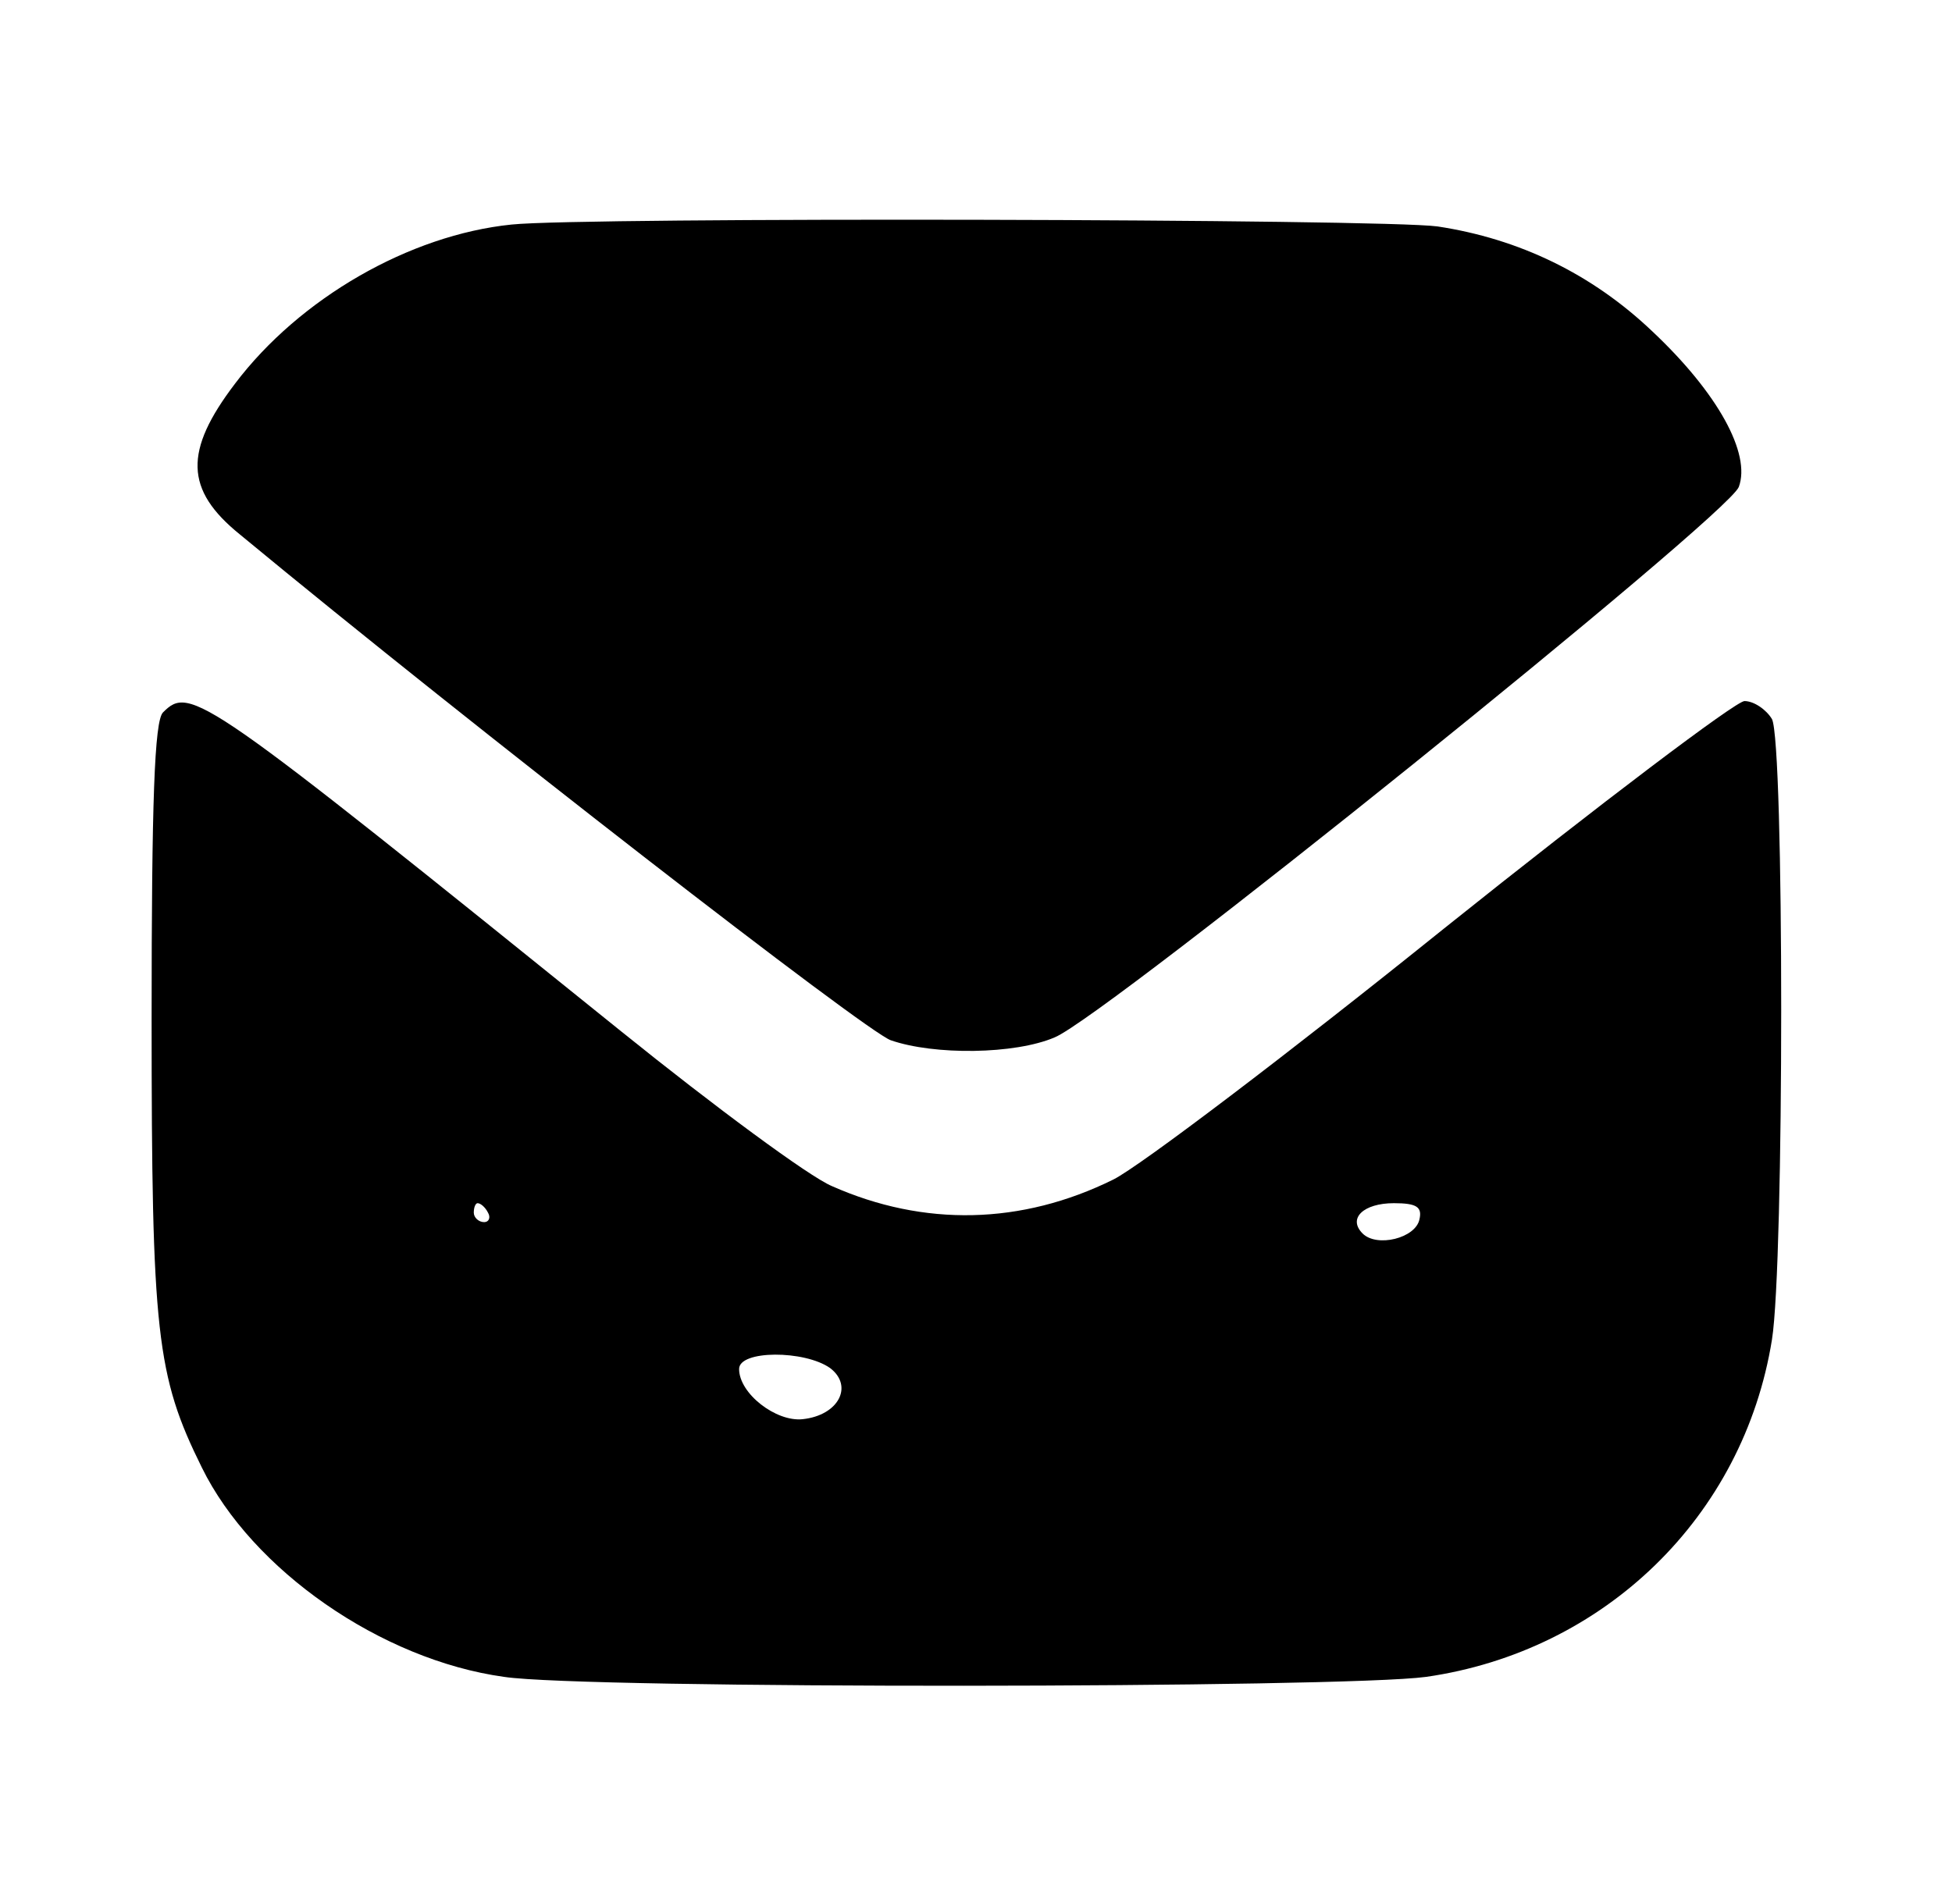 <?xml version="1.0" standalone="no"?>
<!DOCTYPE svg PUBLIC "-//W3C//DTD SVG 20010904//EN"
 "http://www.w3.org/TR/2001/REC-SVG-20010904/DTD/svg10.dtd">
<svg version="1.0" xmlns="http://www.w3.org/2000/svg"
 width="206pt" height="201pt" viewBox="0 0 206 201"
 preserveAspectRatio="xMidYMid meet">

<g transform="translate(0,201) scale(0.1,-0.1)"
fill="#000000" stroke="none">
<path d="M540 1773 c-108 -11 -224 -78 -292 -168 -54 -71 -53 -112 5 -159 248
-205 661 -525 687 -534 46 -16 131 -15 173 3 54 22 710 550 722 581 13 35 -22
99 -91 164 -64 61 -141 98 -227 111 -58 8 -901 10 -977 2z"/>
<path d="M172 1258 c-9 -9 -12 -94 -12 -323 0 -332 5 -377 53 -474 53 -108
189 -203 319 -221 85 -13 885 -12 973 0 188 27 335 169 365 356 13 81 13 630
0 655 -6 10 -19 19 -29 19 -9 0 -152 -108 -317 -240 -164 -132 -321 -251 -349
-265 -97 -48 -200 -50 -297 -7 -24 10 -124 84 -222 163 -444 358 -455 366
-484 337z m343 -528 c3 -5 1 -10 -4 -10 -6 0 -11 5 -11 10 0 6 2 10 4 10 3 0
8 -4 11 -10z m983 -7 c-4 -20 -45 -30 -60 -15 -16 16 1 32 33 32 24 0 30 -4
27 -17z m-622 -157 c25 -19 9 -50 -29 -54 -28 -3 -67 27 -67 53 0 20 69 20 96
1z"/>
</g>
</svg>
